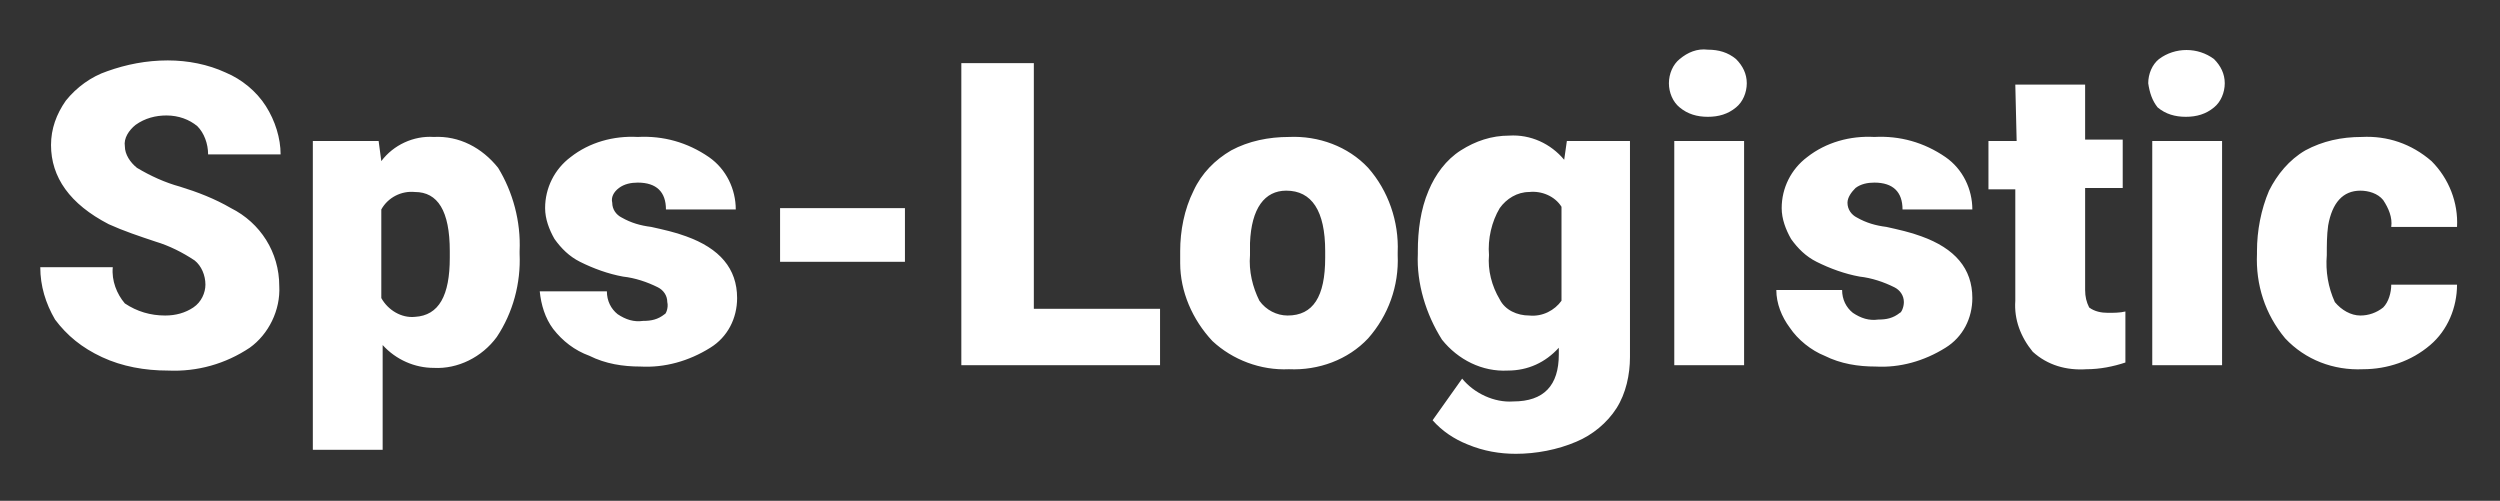 <?xml version="1.0" encoding="utf-8"?>
<!-- Generator: Adobe Illustrator 26.0.3, SVG Export Plug-In . SVG Version: 6.00 Build 0)  -->
<svg version="1.1" id="Слой_1" xmlns="http://www.w3.org/2000/svg" xmlns:xlink="http://www.w3.org/1999/xlink" x="0px" y="0px"
	 viewBox="0 0 186.2 37.3" style="enable-background:new 0 0 186.2 37.3;" xml:space="preserve">
<rect x="0" y="0" width="186.2" height="37.3" fill="#333333" stroke="none"/>
<style type="text/css">
	.st0{fill:#FFFFFF;}
</style>
<g id="Слой_2_00000179644443855027497230000008548790692519246730_">
	<path class="st0" d="M15.3,21.2L15.3,21.2c0-0.7-0.3-1.4-0.8-1.8c-0.9-0.6-1.9-1.1-2.9-1.4c-1.2-0.4-2.4-0.8-3.5-1.3l0,0
		c-2.9-1.5-4.3-3.5-4.3-5.9l0,0c0-1.2,0.4-2.3,1.1-3.3c0.8-1,1.9-1.8,3.1-2.2c1.4-0.5,2.9-0.8,4.5-0.8l0,0c1.5,0,3,0.3,4.3,0.9
		c1.2,0.5,2.3,1.4,3,2.5s1.1,2.4,1.1,3.6h-5.4c0-0.8-0.3-1.6-0.8-2.1c-0.6-0.5-1.4-0.8-2.3-0.8l0,0c-0.8,0-1.6,0.2-2.3,0.7
		c-0.5,0.4-0.9,1-0.8,1.6l0,0c0,0.6,0.4,1.2,0.9,1.6c1,0.6,2.1,1.1,3.2,1.4c1.3,0.4,2.6,0.9,3.8,1.6l0,0c2.2,1.1,3.6,3.3,3.6,5.8
		l0,0c0.1,1.8-0.8,3.6-2.2,4.6c-1.8,1.2-3.9,1.8-6.1,1.7l0,0c-1.7,0-3.4-0.3-4.9-1C6.1,25.9,5,25,4.1,23.8C3.4,22.6,3,21.3,3,19.9
		h5.4c-0.1,1,0.3,2,0.9,2.7c0.9,0.6,1.9,0.9,3,0.9l0,0c0.8,0,1.5-0.2,2.1-0.6S15.3,21.8,15.3,21.2z M38.7,18.7v0.2
		c0.1,2.2-0.5,4.4-1.7,6.2c-1.1,1.5-2.9,2.4-4.7,2.3l0,0c-1.4,0-2.8-0.6-3.8-1.7l0,0v7.8h-5.2v-23h4.9l0.2,1.5
		c0.9-1.2,2.4-1.9,3.9-1.8l0,0c1.9-0.1,3.6,0.8,4.8,2.3C38.2,14.3,38.8,16.5,38.7,18.7L38.7,18.7z M33.5,19.2v-0.5
		c0-3-0.9-4.4-2.6-4.4l0,0c-1-0.1-2,0.4-2.5,1.3l0,0v6.6c0.5,0.9,1.5,1.5,2.5,1.4l0,0C32.7,23.5,33.5,22,33.5,19.2L33.5,19.2z
		 M49.7,22.5L49.7,22.5c0-0.5-0.3-0.9-0.7-1.1c-0.8-0.4-1.7-0.7-2.6-0.8c-1.1-0.2-2.2-0.6-3.2-1.1c-0.8-0.4-1.4-1-1.9-1.7
		c-0.4-0.7-0.7-1.5-0.7-2.3l0,0c0-1.5,0.7-2.9,1.9-3.8c1.4-1.1,3.2-1.6,5-1.5l0,0c1.9-0.1,3.7,0.4,5.3,1.5c1.3,0.9,2,2.4,2,3.9h-5.2
		c0-1.3-0.7-2-2.1-2l0,0c-0.5,0-1,0.1-1.4,0.4c-0.4,0.3-0.6,0.7-0.5,1.1l0,0c0,0.5,0.3,0.9,0.7,1.1c0.7,0.4,1.4,0.6,2.2,0.7
		c0.9,0.2,1.8,0.4,2.6,0.7l0,0c2.5,0.9,3.8,2.4,3.8,4.6l0,0c0,1.5-0.7,2.9-2,3.7c-1.6,1-3.4,1.5-5.2,1.4l0,0c-1.3,0-2.6-0.2-3.8-0.8
		c-1.1-0.4-2-1.1-2.7-2c-0.6-0.8-0.9-1.8-1-2.8h5c0,0.7,0.3,1.3,0.8,1.7c0.6,0.4,1.2,0.6,1.9,0.5l0,0c0.6,0,1.1-0.1,1.6-0.5
		C49.6,23.4,49.8,22.9,49.7,22.5z M67.4,15.5v4h-9.3v-4H67.4z M77,4.7V23h9.4v4.2H71.6V4.7H77z M87.9,19.6v-0.9c0-1.5,0.3-3.1,1-4.5
		c0.6-1.3,1.6-2.3,2.8-3c1.3-0.7,2.8-1,4.3-1l0,0c2.2-0.1,4.4,0.7,5.9,2.3c1.5,1.7,2.3,4,2.2,6.3l0,0V19c0.1,2.3-0.7,4.5-2.2,6.2
		c-1.5,1.6-3.7,2.4-5.9,2.3l0,0c-2.1,0.1-4.2-0.7-5.7-2.1C88.8,23.8,87.9,21.7,87.9,19.6L87.9,19.6z M93.1,18.1V19
		c-0.1,1.2,0.2,2.4,0.7,3.4c0.5,0.7,1.3,1.1,2.1,1.1l0,0c1.9,0,2.8-1.4,2.8-4.3l0,0v-0.5c0-3-1-4.5-2.9-4.5l0,0
		C94.2,14.2,93.2,15.5,93.1,18.1L93.1,18.1z M105.6,18.9v-0.2c0-1.5,0.2-3.1,0.8-4.5c0.5-1.2,1.3-2.3,2.4-3s2.3-1.1,3.6-1.1l0,0
		c1.6-0.1,3.1,0.6,4.1,1.8l0,0l0.2-1.4h4.7v16.1c0,1.3-0.3,2.7-1,3.8c-0.7,1.1-1.8,2-3,2.5c-1.4,0.6-3,0.9-4.5,0.9l0,0
		c-1.2,0-2.4-0.2-3.6-0.7c-1-0.4-1.9-1-2.6-1.8l0,0l2.2-3.1c0.9,1.1,2.4,1.8,3.8,1.7l0,0c2.3,0,3.4-1.2,3.4-3.5l0,0v-0.5
		c-1,1.1-2.3,1.7-3.8,1.7l0,0c-1.9,0.1-3.7-0.8-4.9-2.3C106.2,23.4,105.5,21.1,105.6,18.9L105.6,18.9z M110.9,19L110.9,19
		c-0.1,1.1,0.2,2.3,0.8,3.3c0.4,0.8,1.3,1.2,2.2,1.2l0,0c1,0.1,1.9-0.4,2.4-1.1l0,0v-7c-0.5-0.8-1.5-1.2-2.4-1.1l0,0
		c-0.9,0-1.7,0.5-2.2,1.2C111.1,16.5,110.8,17.8,110.9,19z M129.9,10.5v16.7h-5.2V10.5H129.9z M124.3,6.2L124.3,6.2
		c0-0.7,0.3-1.4,0.8-1.8c0.6-0.5,1.3-0.8,2.1-0.7c0.8,0,1.5,0.2,2.1,0.7c0.5,0.5,0.8,1.1,0.8,1.8s-0.3,1.4-0.8,1.8
		c-0.6,0.5-1.3,0.7-2.1,0.7c-0.8,0-1.5-0.2-2.1-0.7C124.6,7.6,124.3,6.9,124.3,6.2L124.3,6.2z M141.8,22.5L141.8,22.5
		c0-0.5-0.3-0.9-0.7-1.1c-0.8-0.4-1.7-0.7-2.6-0.8c-1.1-0.2-2.2-0.6-3.2-1.1c-0.8-0.4-1.4-1-1.9-1.7c-0.4-0.7-0.7-1.5-0.7-2.3l0,0
		c0-1.5,0.7-2.9,1.9-3.8c1.4-1.1,3.2-1.6,5-1.5l0,0c1.9-0.1,3.7,0.4,5.3,1.5c1.3,0.9,2,2.4,2,3.9h-5.2c0-1.3-0.7-2-2.1-2l0,0
		c-0.5,0-1,0.1-1.4,0.4c-0.3,0.3-0.6,0.7-0.6,1.1l0,0c0,0.5,0.3,0.9,0.7,1.1c0.7,0.4,1.4,0.6,2.2,0.7c0.9,0.2,1.8,0.4,2.6,0.7l0,0
		c2.5,0.9,3.8,2.4,3.8,4.6l0,0c0,1.5-0.7,2.9-2,3.7c-1.6,1-3.4,1.5-5.2,1.4l0,0c-1.3,0-2.6-0.2-3.8-0.8c-1-0.4-2-1.2-2.6-2.1
		c-0.6-0.8-1-1.8-1-2.8h4.9c0,0.7,0.3,1.3,0.8,1.7c0.6,0.4,1.2,0.6,1.9,0.5l0,0c0.6,0,1.1-0.1,1.6-0.5
		C141.6,23.3,141.8,22.9,141.8,22.5L141.8,22.5z M150.1,6.3h5.2v4.1h2.8V14h-2.8v7.6c0,0.5,0.1,0.9,0.3,1.3c0.4,0.3,0.9,0.4,1.4,0.4
		l0,0c0.4,0,0.9,0,1.3-0.1l0,0V27c-0.9,0.3-1.9,0.5-2.9,0.5l0,0c-1.5,0.1-2.9-0.3-4-1.3c-0.9-1.1-1.4-2.4-1.3-3.8l0,0v-8.3h-2v-3.6
		h2.1L150.1,6.3z M165.5,10.5v16.7h-5.2V10.5H165.5z M160,6.2L160,6.2c0-0.7,0.3-1.4,0.8-1.8c1.2-0.9,2.9-0.9,4.1,0
		c0.5,0.5,0.8,1.1,0.8,1.8s-0.3,1.4-0.8,1.8c-0.6,0.5-1.3,0.7-2.1,0.7s-1.5-0.2-2.1-0.7C160.3,7.5,160.1,6.9,160,6.2L160,6.2z
		 M175.8,23.5L175.8,23.5c0.6,0,1.2-0.2,1.7-0.6c0.4-0.4,0.6-1.1,0.6-1.7h4.9c0,1.7-0.7,3.4-2,4.5c-1.4,1.2-3.2,1.8-5,1.8l0,0
		c-2.2,0.1-4.3-0.7-5.8-2.3c-1.5-1.8-2.2-4-2.1-6.3l0,0v-0.2c0-1.5,0.3-3.1,0.9-4.5c0.6-1.2,1.5-2.3,2.7-3c1.3-0.7,2.7-1,4.2-1l0,0
		c1.9-0.1,3.7,0.5,5.2,1.8c1.3,1.3,2,3.1,1.9,4.9h-4.9c0.1-0.7-0.2-1.4-0.6-2c-0.4-0.5-1.1-0.7-1.7-0.7l0,0c-1.3,0-2.1,0.9-2.4,2.6
		l0,0c-0.1,0.7-0.1,1.5-0.1,2.2l0,0c-0.1,1.2,0.1,2.4,0.6,3.5C174.4,23.1,175.1,23.5,175.8,23.5L175.8,23.5z"/>
</g>
</svg>
